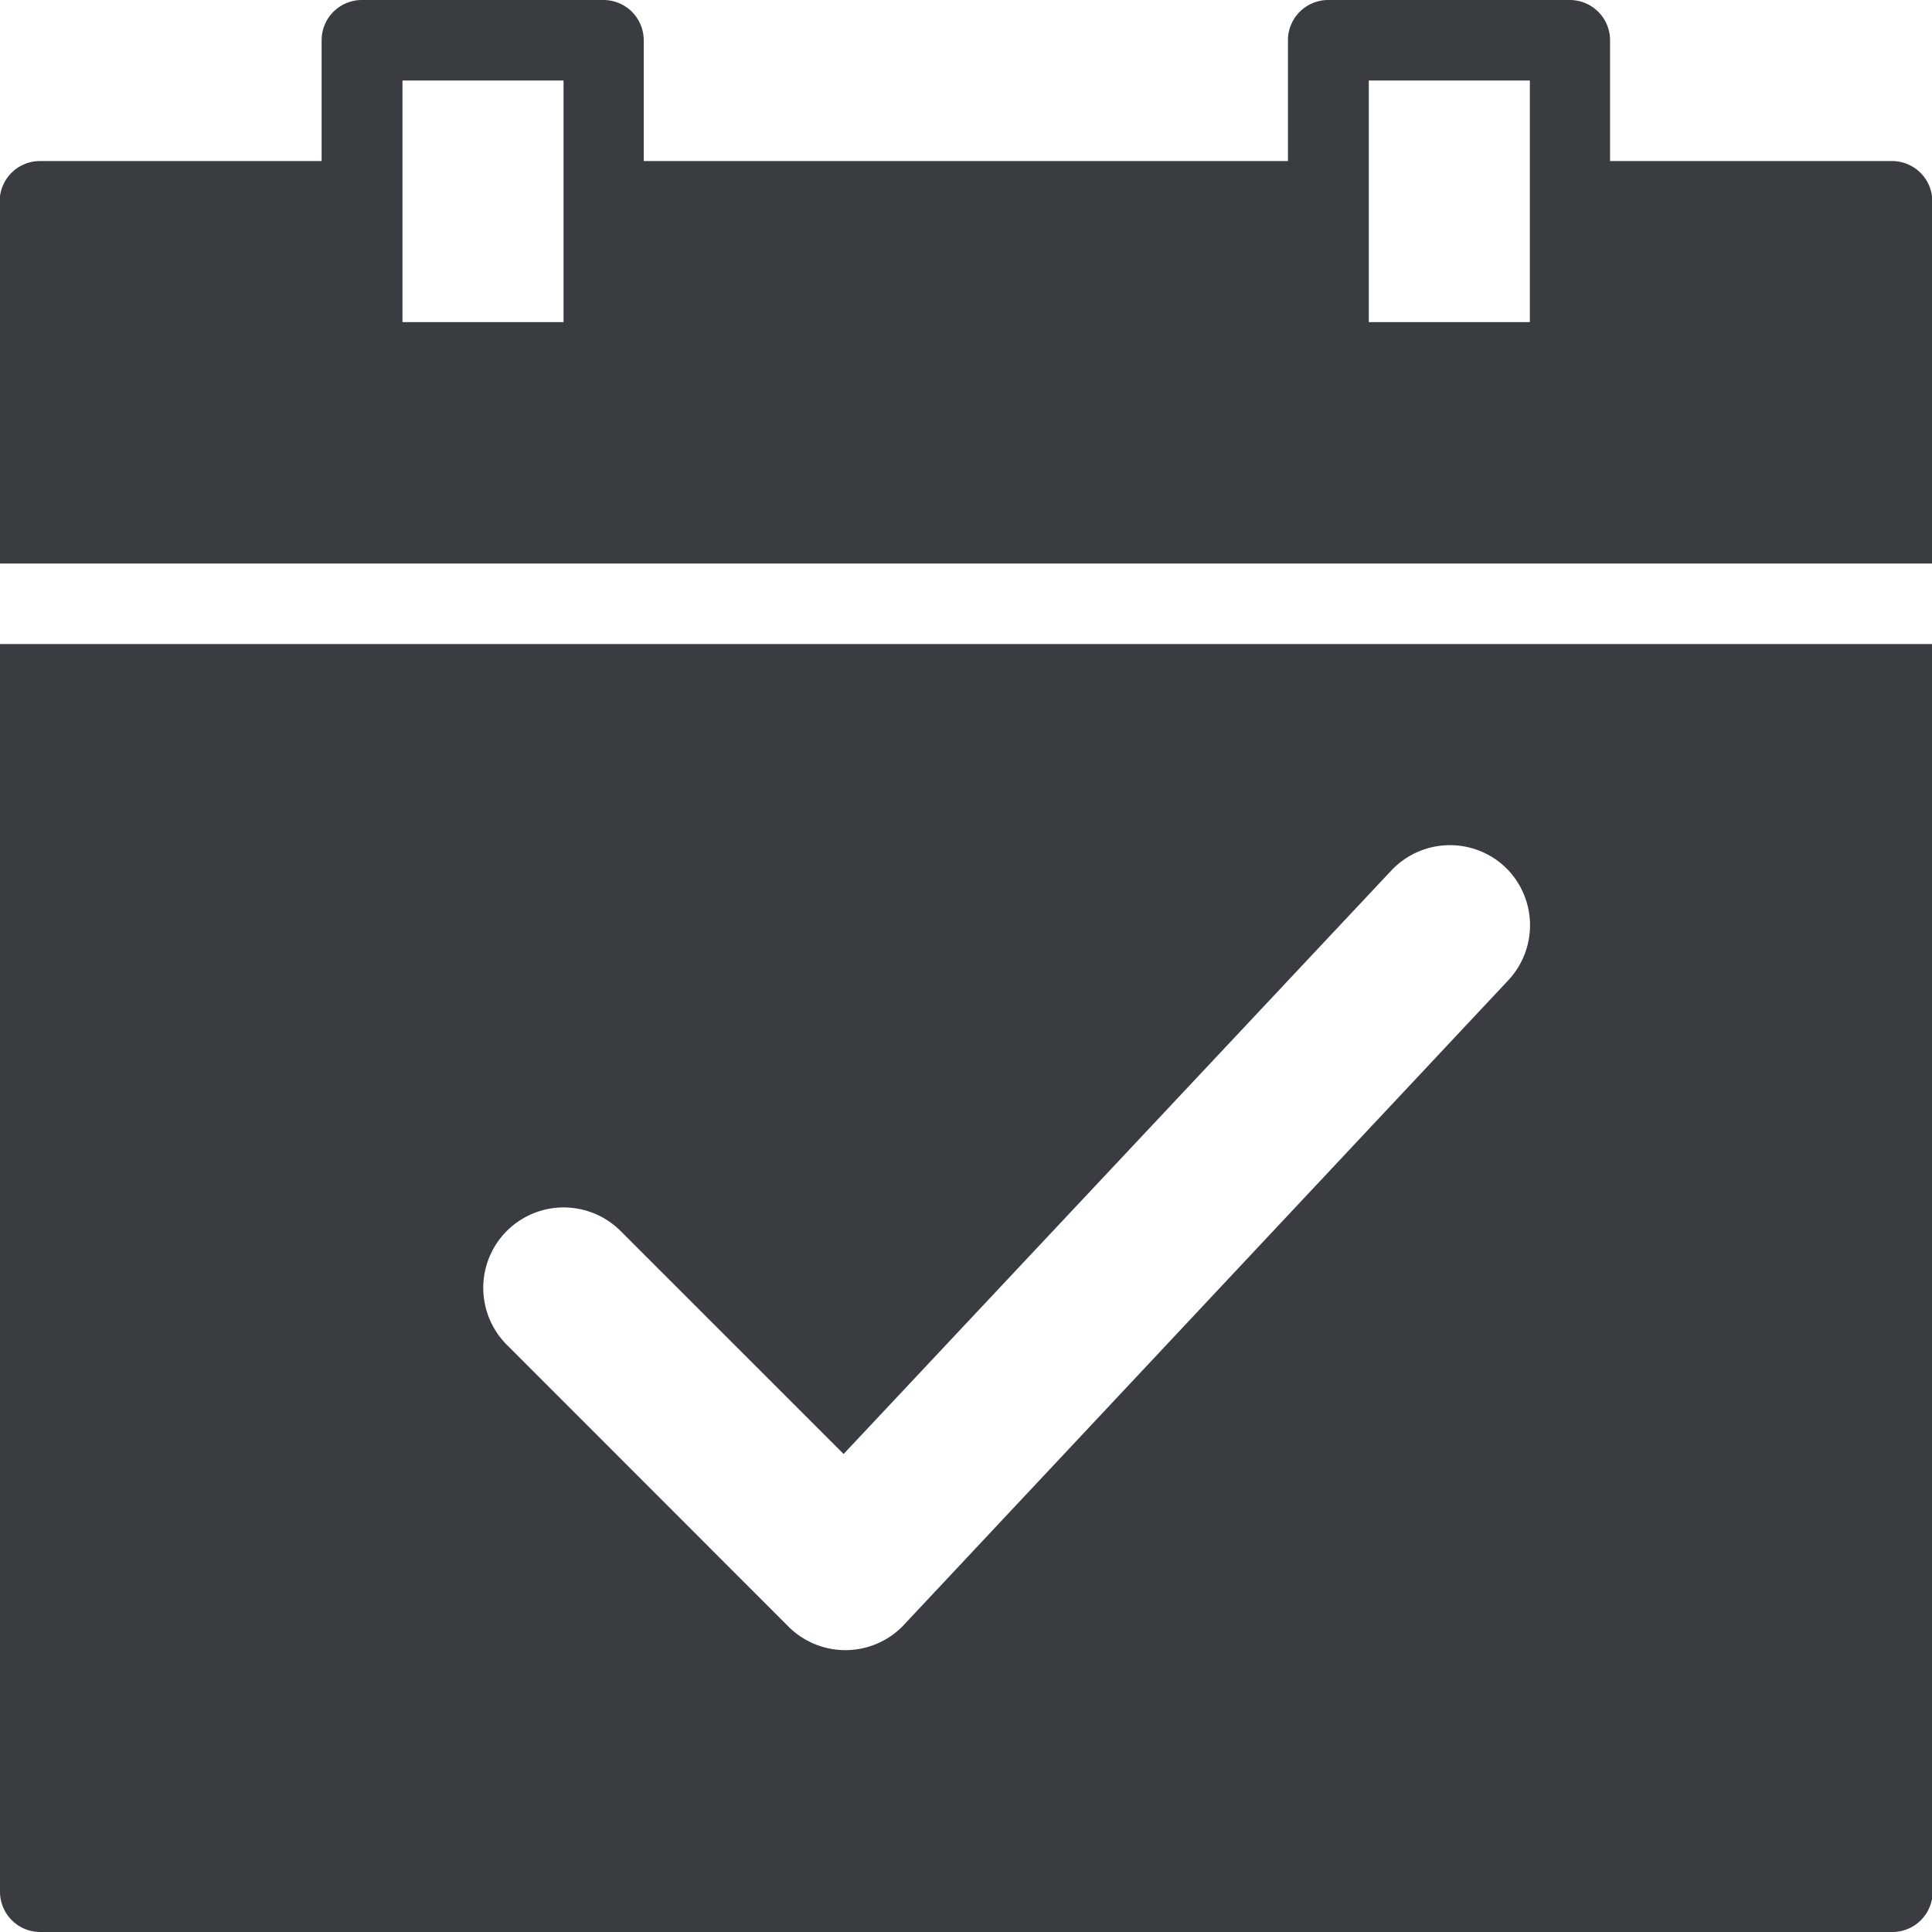 <svg xmlns="http://www.w3.org/2000/svg" width="11.996" height="11.996" viewBox="0 0 11.996 11.996"><g transform="translate(287.271 -1441)"><path d="M-275.525,1442h-1.749v-.75a.25.25,0,0,0-.25-.25h-1.5a.25.25,0,0,0-.25.25v.75h-4v-.75a.25.25,0,0,0-.25-.25h-1.5a.25.25,0,0,0-.25.25v.75h-1.749a.25.25,0,0,0-.25.25v2.249h12v-2.249A.25.25,0,0,0-275.525,1442Zm-8.247,1h-1v-1.5h1Zm6,0h-1v-1.5h1Z" fill="#393d41"/><path d="M-287.271,1449v7.747a.25.25,0,0,0,.25.25h11.5a.25.25,0,0,0,.25-.25V1449Zm9.362,2.091-3.76,4.01a.5.5,0,0,1-.706,0l-1.749-1.75a.5.5,0,0,1,0-.707.5.5,0,0,1,.706,0l1.385,1.385,3.4-3.622a.5.5,0,0,1,.707-.023A.5.5,0,0,1-277.909,1451.091Z" transform="translate(0 -4.001)" fill="#393d41"/></g></svg>